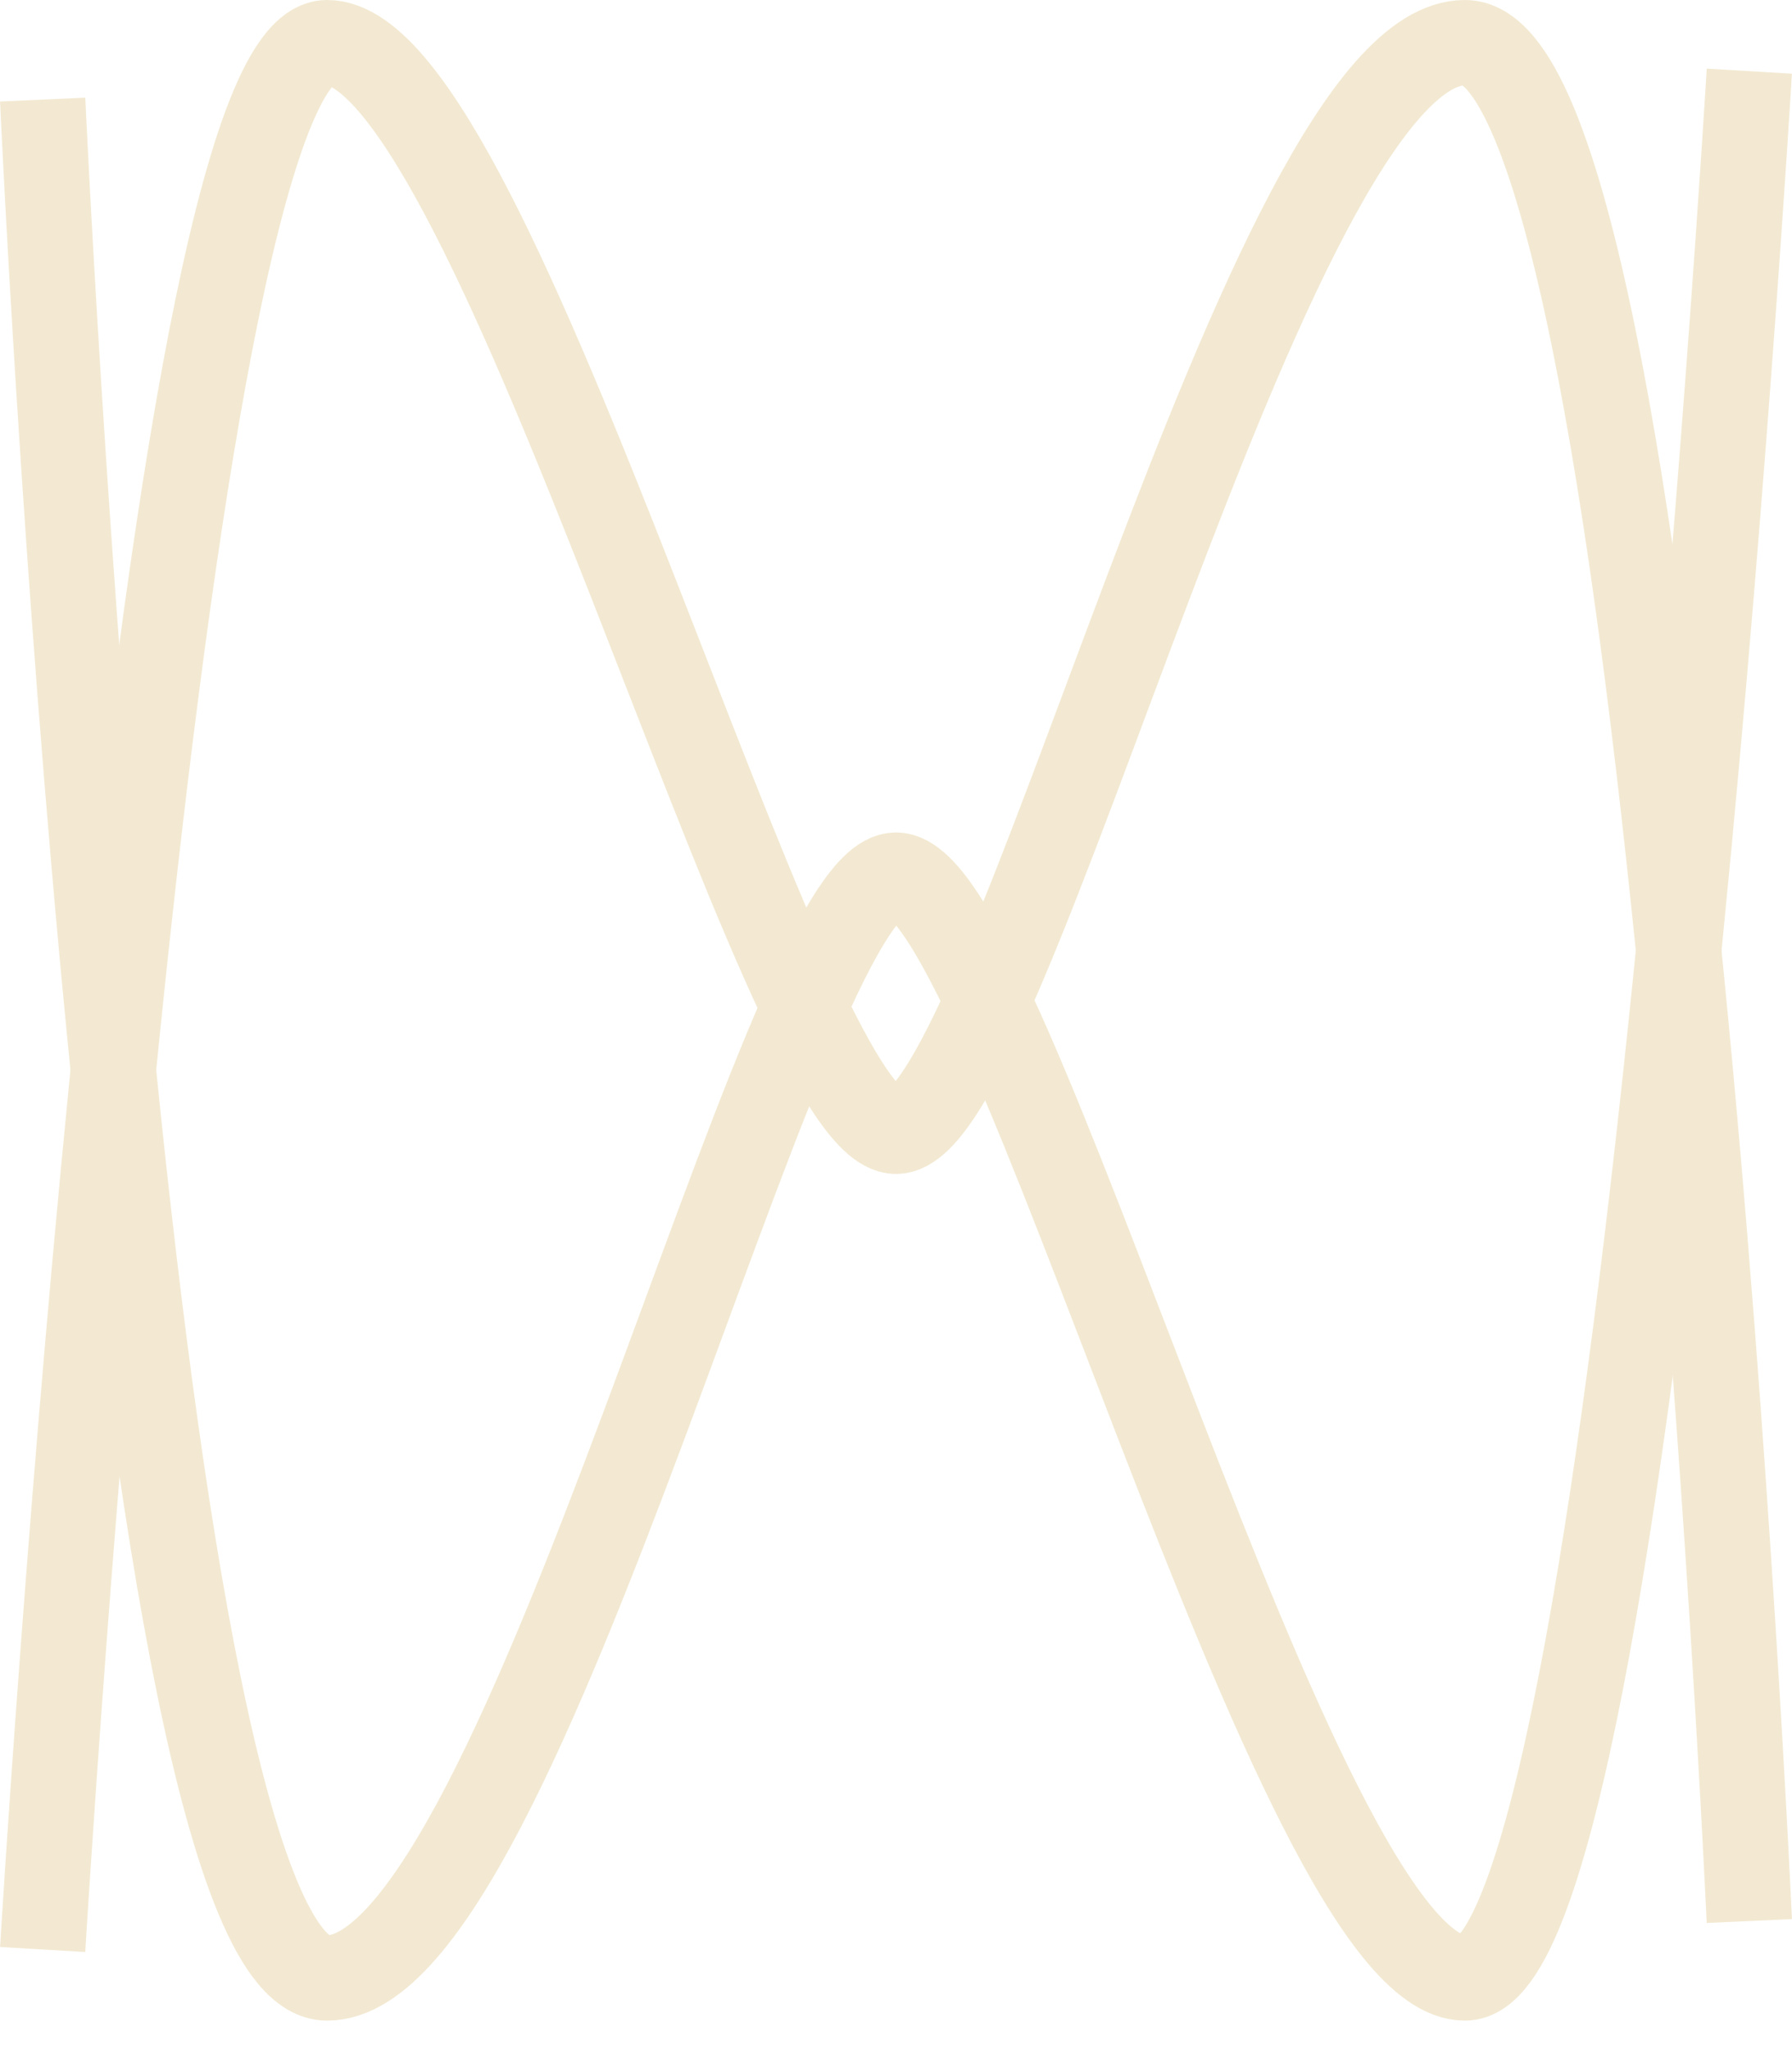 <svg width="42" height="48" viewBox="0 0 42 48" fill="none" xmlns="http://www.w3.org/2000/svg">
<path d="M1 2.333C1 2.333 3 46.333 7.667 46.333C12.333 46.333 18.333 20.5 21 20.5C23.667 20.5 30.333 46.333 34.333 46.333C38.333 46.333 41 1.667 41 1.667" stroke="#F3E9D2" stroke-width="2"/>
<path d="M41 45C41 45 39 1 34.333 1C29.667 1 23.667 26.5 21 26.5C18.333 26.5 11.667 1 7.667 1C3.667 1 1 45.667 1 45.667" stroke="#F3E9D2" stroke-width="2"/>
</svg>
